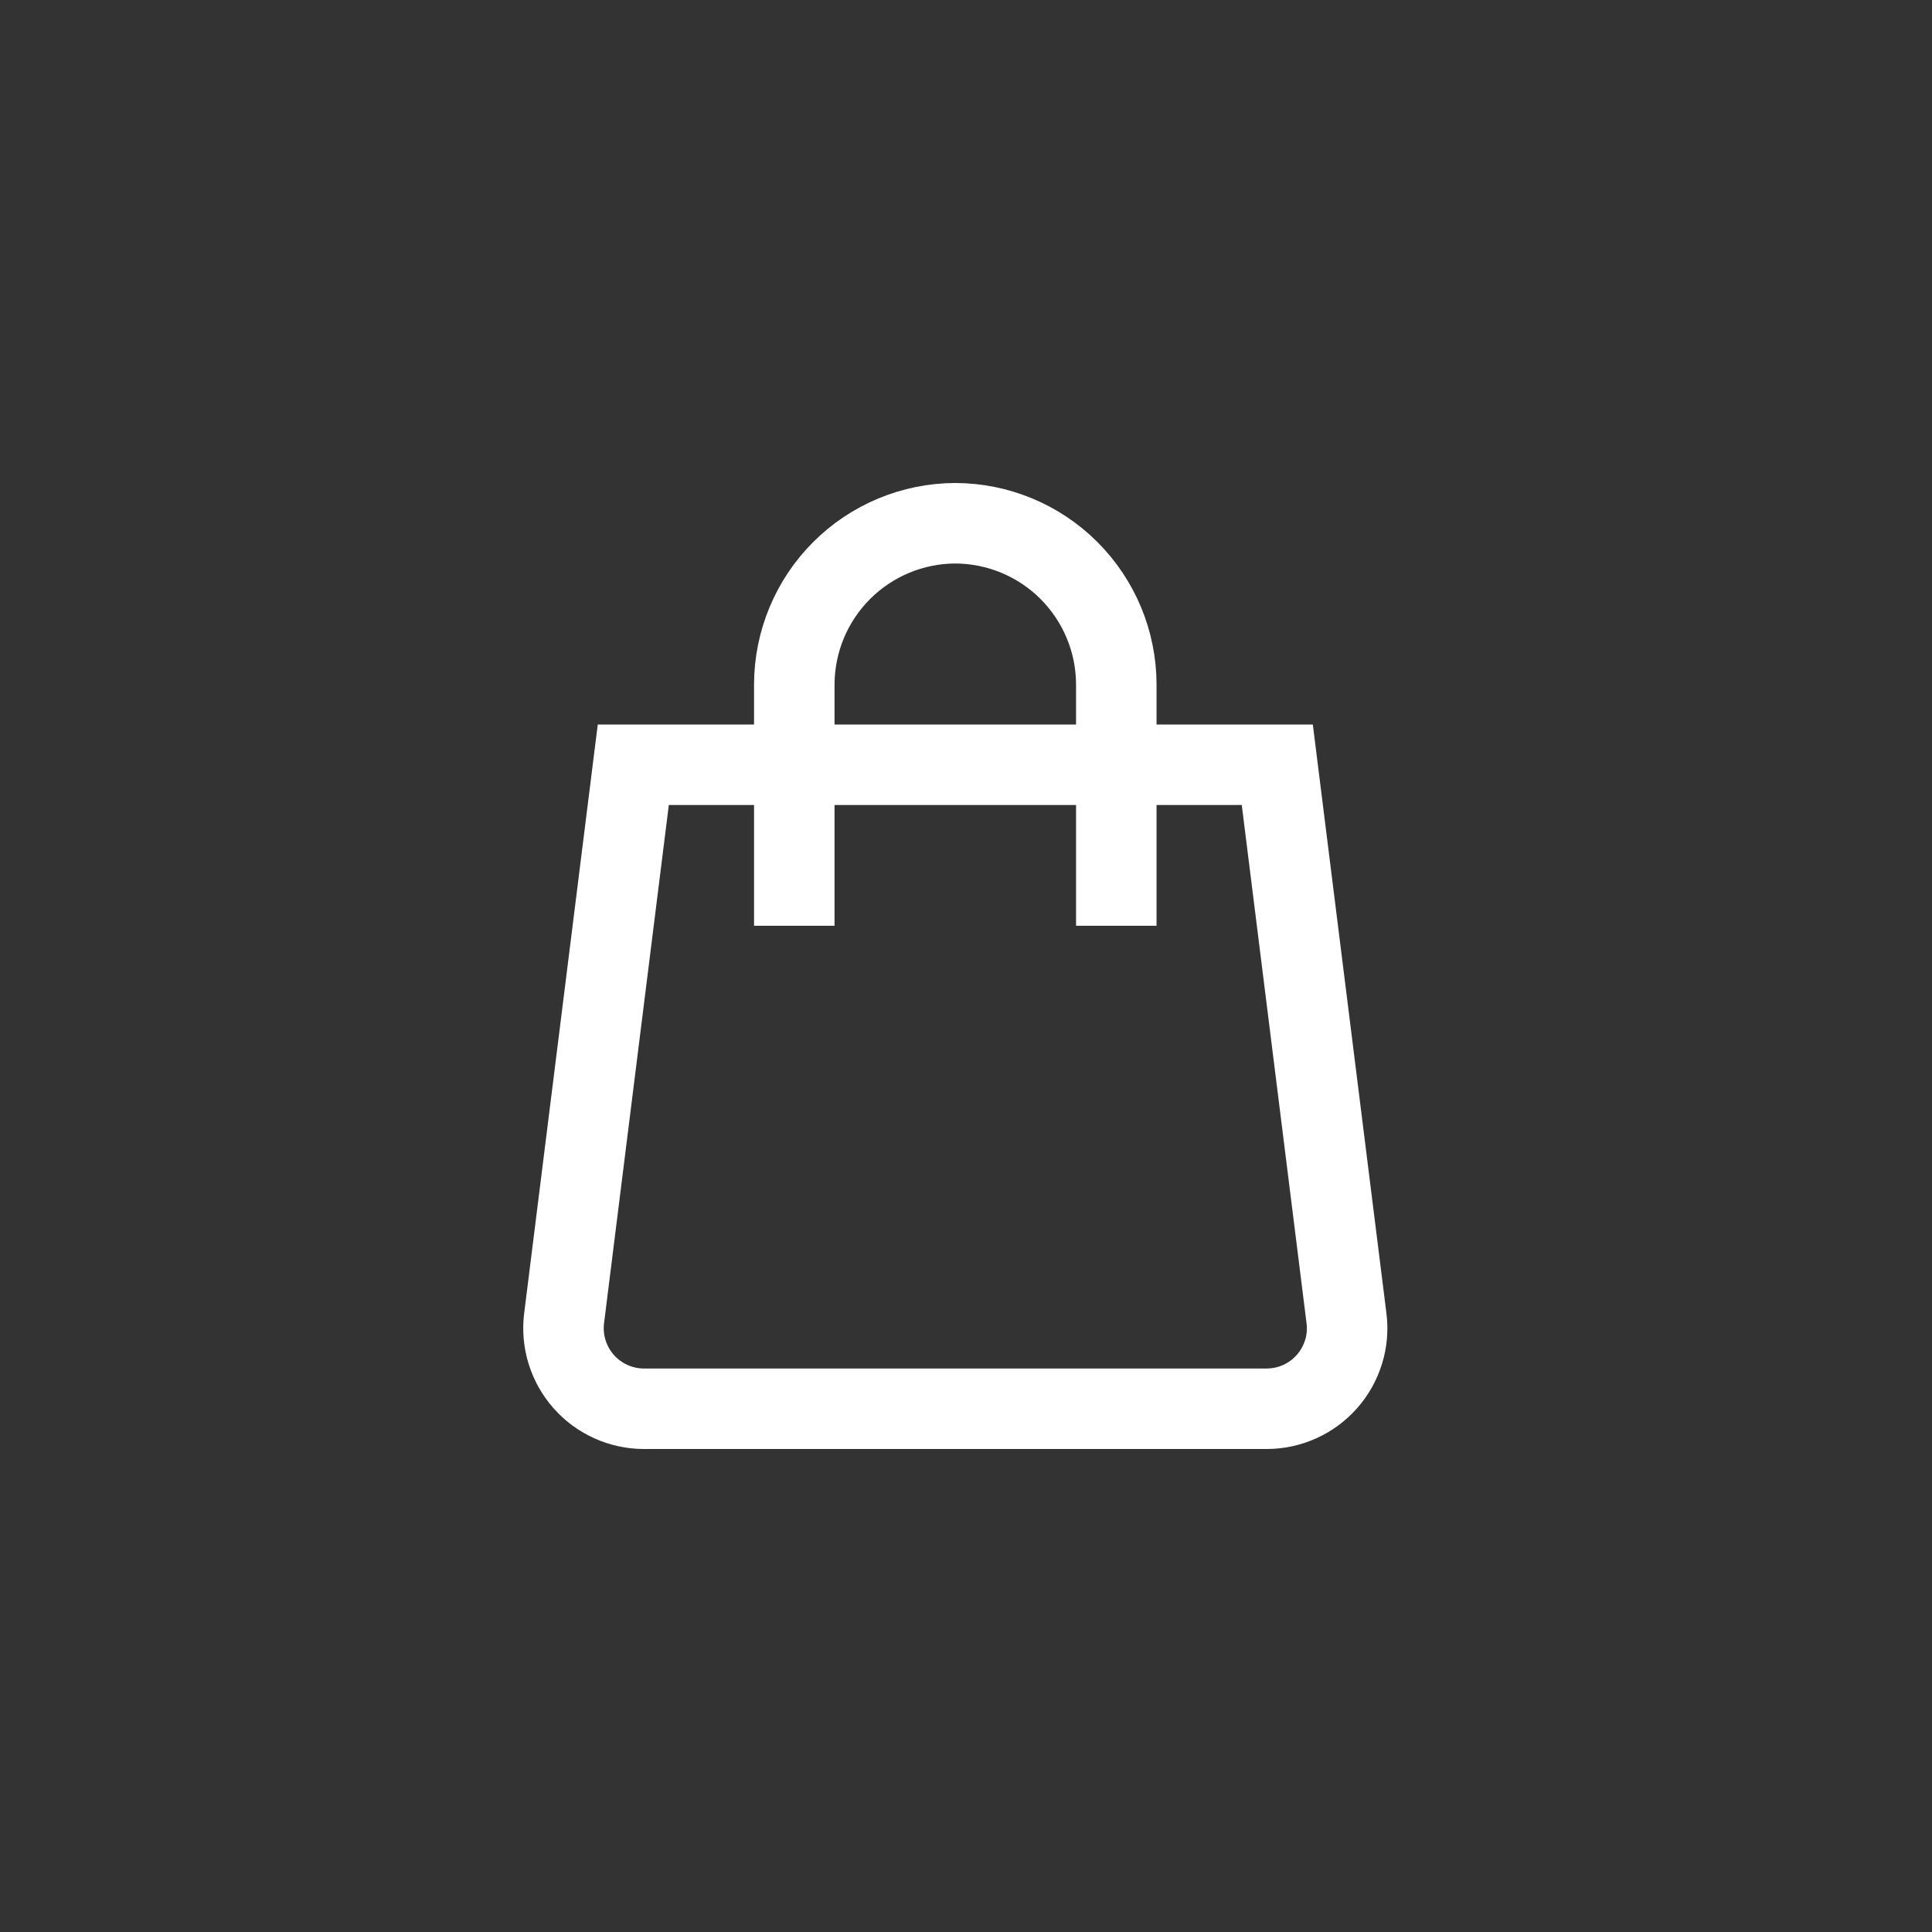 <svg width="48" height="48" viewBox="0 0 48 48" fill="none" xmlns="http://www.w3.org/2000/svg">
    <rect x="0" y="0" width="48" height="48" fill="#333333" stroke="none"/>
    <path d="M31.468 35H16C15.717 35 15.436 34.94 15.178 34.823C14.919 34.707 14.688 34.536 14.501 34.324C14.313 34.111 14.173 33.861 14.089 33.59C14.005 33.319 13.98 33.033 14.015 32.752L15.734 19H31.734L33.453 32.752C33.489 33.033 33.464 33.319 33.38 33.59C33.296 33.861 33.156 34.111 32.968 34.324C32.78 34.536 32.55 34.707 32.291 34.823C32.032 34.94 31.752 35 31.468 35Z"
          stroke="white" stroke-width="2" stroke-miterlimit="10" stroke-linecap="square"/>
    <path d="M19.734 22V17C19.738 15.94 20.16 14.925 20.91 14.175C21.659 13.426 22.675 13.003 23.734 13V13C24.794 13.003 25.81 13.426 26.559 14.175C27.308 14.925 27.731 15.94 27.734 17V22"
          stroke="white" stroke-width="2" stroke-miterlimit="10" stroke-linecap="square"/>
</svg>